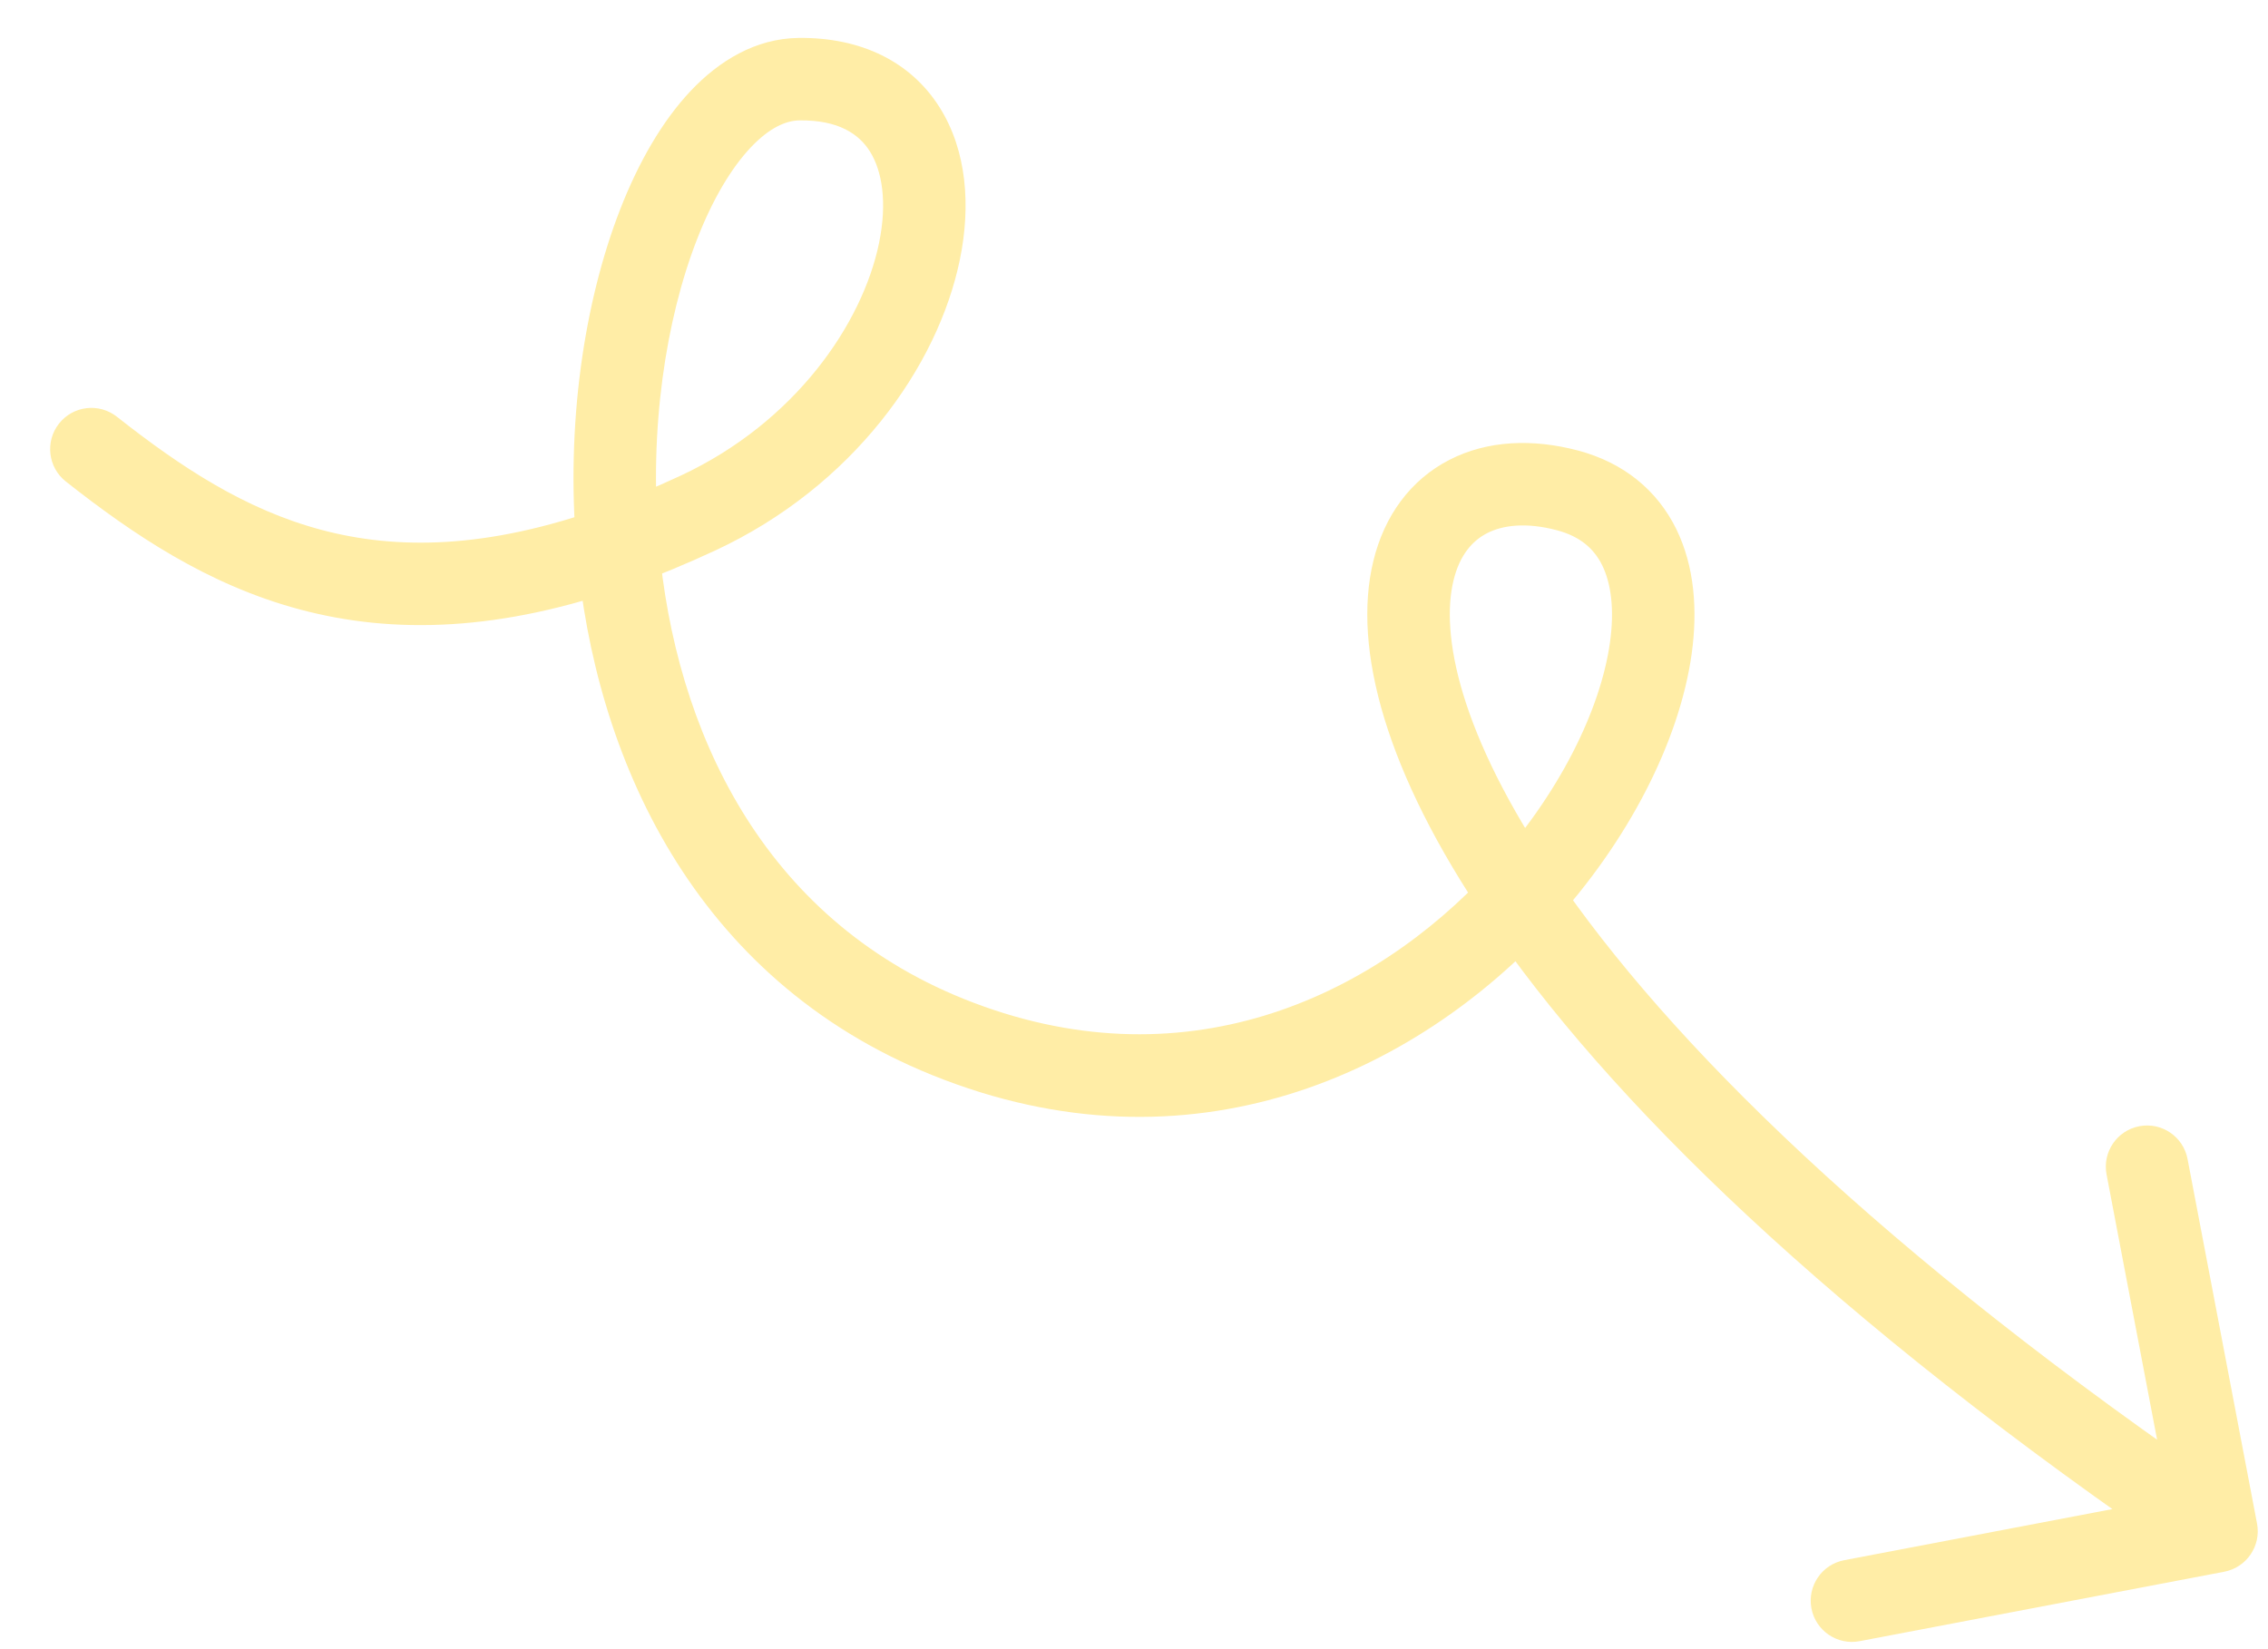 <!-- <svg width="73" height="70" viewBox="0 0 73 70" fill="none" xmlns="http://www.w3.org/2000/svg">
<path d="M70.9627 69.9993C71.5146 70.0203 71.979 69.5899 72 69.038L72.3416 60.0445C72.3626 59.4926 71.9322 59.0282 71.3803 59.0072C70.8284 58.9863 70.364 59.4167 70.343 59.9685L70.0394 67.9628L62.0451 67.6591C61.4932 67.6381 61.0288 68.0685 61.0079 68.6204C60.9869 69.1723 61.4173 69.6367 61.9692 69.6577L70.9627 69.9993ZM54.4542 24.0092L54.9238 23.1263L54.4542 24.0092ZM28.3727 39.671L27.7961 40.488L28.3727 39.671ZM29.3853 1.99197L29.1743 2.96946H29.1743L29.3853 1.99197ZM22.831 17.6642L23.0645 18.6366H23.0645L22.831 17.6642ZM2.07074 9.57415C1.72359 9.1446 1.09396 9.07779 0.664415 9.42493C0.234867 9.77207 0.168062 10.4017 0.515202 10.8313L2.07074 9.57415ZM71.7341 68.3203C60.2783 55.9597 53.9702 46.0456 50.9704 38.7378L49.1202 39.4973C52.2412 47.1003 58.7138 57.2139 70.2672 69.6798L71.7341 68.3203ZM50.9704 38.7378C48.4143 32.5107 48.3321 28.3586 49.2638 26.1865C49.7133 25.1387 50.3752 24.5894 51.0998 24.3841C51.8475 24.1723 52.8325 24.2793 53.9847 24.8921L54.9238 23.1263C53.456 22.3457 51.9333 22.0693 50.5547 22.4598C49.1531 22.8569 48.0703 23.8957 47.4258 25.398C46.1698 28.326 46.503 33.1214 49.1202 39.4973L50.9704 38.7378ZM53.9847 24.8921C54.9365 25.3983 55.4762 26.1321 55.7113 27.023C55.9544 27.9448 55.8856 29.1002 55.4685 30.4085C54.6326 33.0304 52.4758 36.0097 49.4394 38.3219L50.6511 39.9131C53.9439 37.4056 56.3889 34.1059 57.374 31.016C57.8673 29.4685 58.0137 27.9099 57.6451 26.5128C57.2684 25.085 56.3694 23.8951 54.9238 23.1263L53.9847 24.8921ZM49.4394 38.3219C44.1691 42.3353 36.4943 44.1793 28.9494 38.854L27.7961 40.488C36.2261 46.438 44.8697 44.3157 50.6511 39.9131L49.4394 38.3219ZM28.9494 38.854C21.9725 33.9297 20.0107 25.7963 20.6944 18.3533L18.7028 18.1703C17.9809 26.0283 20.0267 35.0043 27.7961 40.488L28.9494 38.854ZM20.6944 18.3533C21.1064 13.8686 22.4756 9.73038 24.1988 6.85126C25.0619 5.40907 25.9855 4.33039 26.8766 3.67125C27.7657 3.01355 28.5347 2.83142 29.1743 2.96946L29.5962 1.01447C28.2103 0.715362 26.8616 1.19461 25.6872 2.06333C24.5147 2.93061 23.4288 4.24337 22.4827 5.82415C20.5873 8.99099 19.1387 13.4248 18.7028 18.1703L20.6944 18.3533ZM29.1743 2.96946C30.7287 3.30493 31.5668 4.12383 31.9417 5.13019C32.3366 6.19012 32.2721 7.61287 31.6661 9.17461C30.456 12.2935 27.2239 15.5809 22.5975 16.6919L23.0645 18.6366C28.3365 17.3706 32.086 13.6213 33.5307 9.89807C34.2521 8.03874 34.4332 6.08905 33.8158 4.43194C33.1785 2.72125 31.7463 1.4785 29.5962 1.01447L29.1743 2.96946ZM22.5975 16.6919C21.5285 16.9486 20.5183 17.1395 19.5622 17.2711L19.835 19.2525C20.8613 19.1112 21.9364 18.9075 23.0645 18.6366L22.5975 16.6919ZM19.5622 17.2711C14.9581 17.9048 11.5852 17.1665 8.89317 15.7233C6.17512 14.2661 4.07067 12.0488 2.07074 9.57415L0.515202 10.8313C2.56224 13.3642 4.87031 15.8359 7.94818 17.4859C11.0521 19.15 14.8585 19.9374 19.8349 19.2525L19.5622 17.2711Z" fill="#FFEDA6"/>
</svg> -->
<svg width="55" height="40" viewBox="0 0 55 40" fill="none" xmlns="http://www.w3.org/2000/svg">
<rect width="1158" height="397" transform="translate(-326 -195)" fill="white"/>
<g clip-path="url(#clip0_1_2)">
<path d="M53.938 38.122C54.481 38.019 54.837 37.495 54.734 36.953L53.049 28.111C52.946 27.569 52.423 27.213 51.88 27.316C51.337 27.42 50.981 27.943 51.085 28.486L52.582 36.344L44.723 37.842C44.181 37.945 43.825 38.468 43.928 39.011C44.031 39.554 44.555 39.91 45.097 39.806L53.938 38.122ZM2.835 10.108C2.401 9.766 1.772 9.841 1.431 10.274C1.089 10.708 1.163 11.337 1.597 11.679L2.835 10.108ZM54.314 36.313C45.562 30.362 40.424 25.206 37.705 21.207L36.051 22.332C38.96 26.611 44.316 31.933 53.189 37.967L54.314 36.313ZM37.705 21.207C35.378 17.785 34.933 15.378 35.248 14.079C35.396 13.466 35.703 13.117 36.063 12.932C36.441 12.738 37.005 12.663 37.753 12.86L38.263 10.926C37.166 10.637 36.072 10.679 35.15 11.153C34.209 11.636 33.572 12.504 33.304 13.608C32.787 15.741 33.621 18.758 36.051 22.332L37.705 21.207ZM37.753 12.86C38.327 13.012 38.659 13.315 38.855 13.713C39.067 14.145 39.156 14.773 39.042 15.586C38.814 17.216 37.805 19.283 36.142 21.093L37.614 22.446C39.481 20.415 40.725 17.988 41.023 15.863C41.172 14.799 41.093 13.734 40.65 12.831C40.189 11.893 39.376 11.22 38.263 10.926L37.753 12.86ZM36.142 21.093C33.258 24.231 28.651 26.359 23.36 24.223L22.611 26.078C28.882 28.609 34.334 26.016 37.614 22.446L36.142 21.093ZM23.36 24.223C18.494 22.258 16.369 17.724 15.975 13.163L13.982 13.335C14.415 18.346 16.805 23.734 22.611 26.078L23.36 24.223ZM15.975 13.163C15.738 10.414 16.145 7.745 16.907 5.795C17.288 4.818 17.741 4.069 18.204 3.578C18.667 3.087 19.07 2.924 19.388 2.92L19.363 0.92C18.327 0.933 17.442 1.471 16.749 2.205C16.056 2.94 15.485 3.938 15.044 5.067C14.16 7.33 13.722 10.309 13.982 13.335L15.975 13.163ZM19.388 2.92C20.338 2.909 20.83 3.252 21.095 3.672C21.392 4.144 21.52 4.906 21.318 5.891C20.916 7.852 19.282 10.243 16.506 11.537L17.351 13.349C20.679 11.798 22.744 8.897 23.278 6.293C23.544 4.995 23.448 3.656 22.787 2.606C22.092 1.502 20.889 0.902 19.363 0.92L19.388 2.92ZM16.506 11.537C15.854 11.841 15.233 12.096 14.642 12.307L15.316 14.19C15.97 13.957 16.647 13.677 17.351 13.349L16.506 11.537ZM14.642 12.307C11.796 13.325 9.607 13.336 7.788 12.85C5.945 12.358 4.388 11.332 2.835 10.108L1.597 11.679C3.216 12.955 5.031 14.184 7.271 14.782C9.535 15.387 12.142 15.325 15.316 14.19L14.642 12.307Z" fill="#FFEDA6"/>
</g>
<defs>
<clipPath id="clip0_1_2">
<rect width="27" height="57" fill="white" transform="translate(0.802 10.893) rotate(-45)"/>
</clipPath>
</defs>
</svg>


